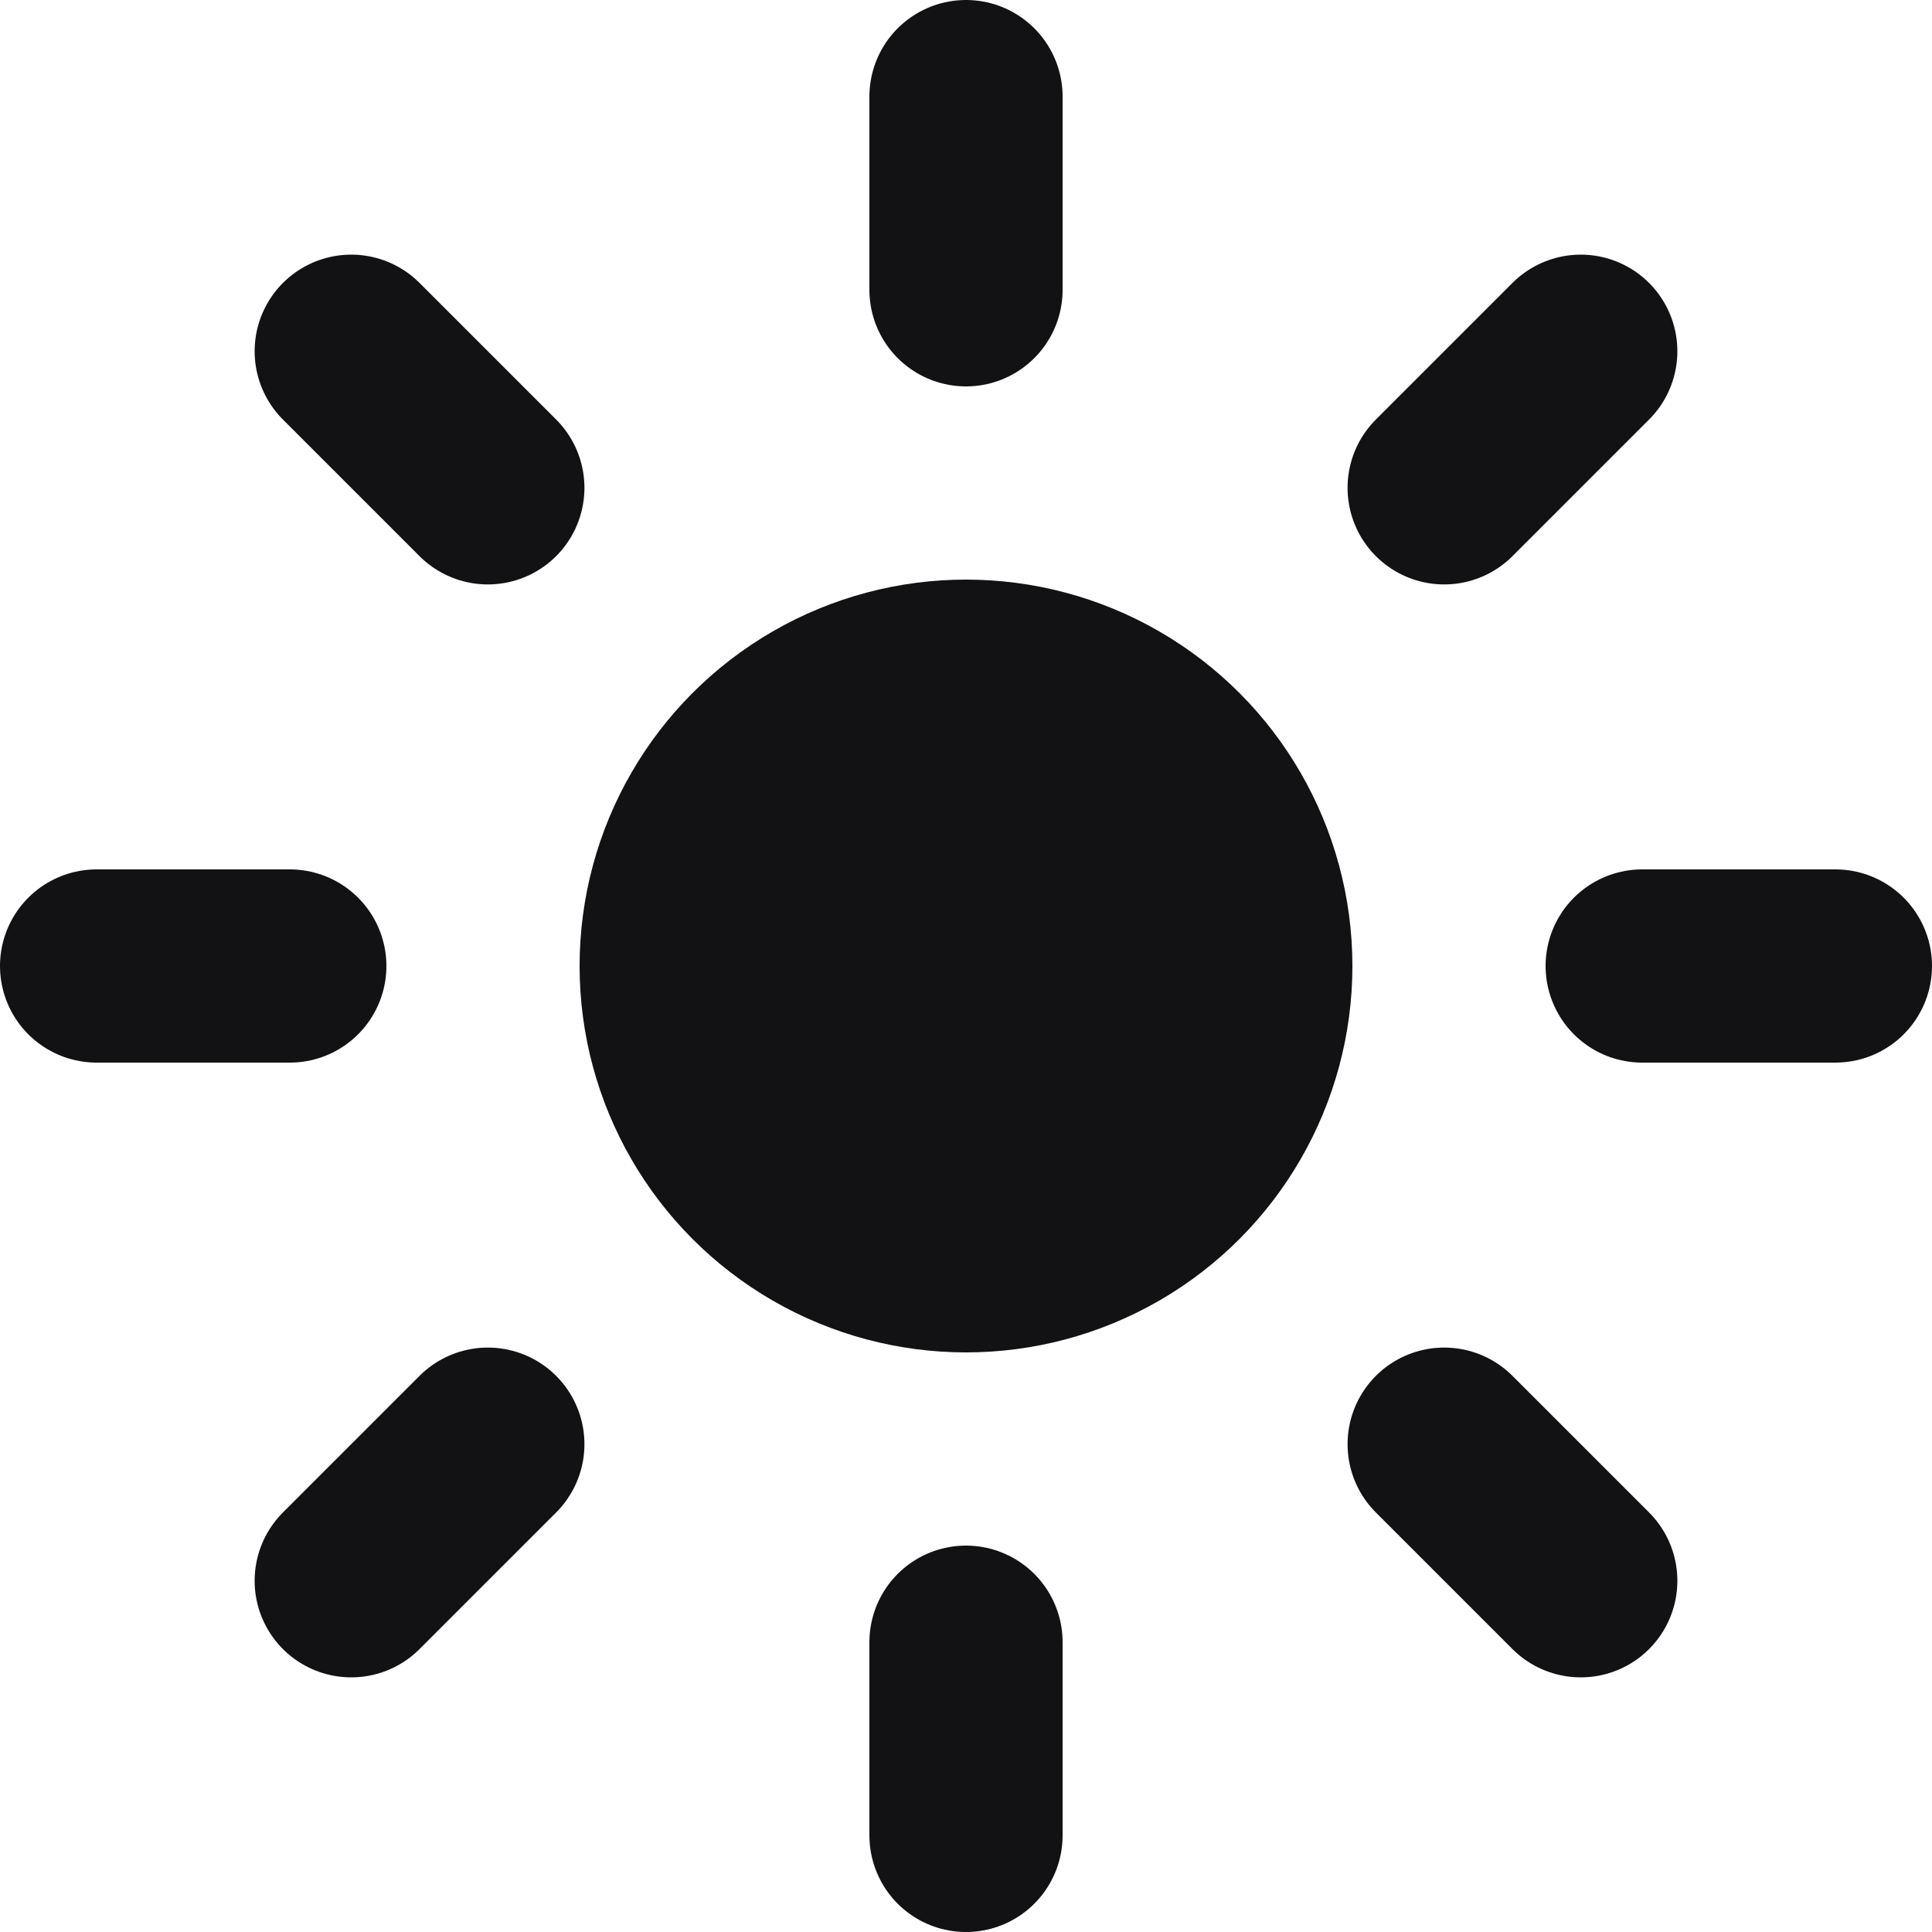 <svg width="20" height="20" viewBox="0 0 20 20" fill="none" xmlns="http://www.w3.org/2000/svg">
<circle cx="10" cy="10" r="4" fill="#121113"/>
<path d="M10 3V1" stroke="#121113" stroke-width="2" stroke-linecap="round"/>
<path d="M10 19V17" stroke="#121113" stroke-width="2" stroke-linecap="round"/>
<path d="M14.95 5.05L16.364 3.636" stroke="#121113" stroke-width="2" stroke-linecap="round"/>
<path d="M3.636 16.364L5.05 14.95" stroke="#121113" stroke-width="2" stroke-linecap="round"/>
<path d="M17 10L19 10" stroke="#121113" stroke-width="2" stroke-linecap="round"/>
<path d="M1 10L3 10" stroke="#121113" stroke-width="2" stroke-linecap="round"/>
<path d="M14.95 14.95L16.364 16.364" stroke="#121113" stroke-width="2" stroke-linecap="round"/>
<path d="M3.636 3.636L5.05 5.05" stroke="#121113" stroke-width="2" stroke-linecap="round"/>
</svg>
